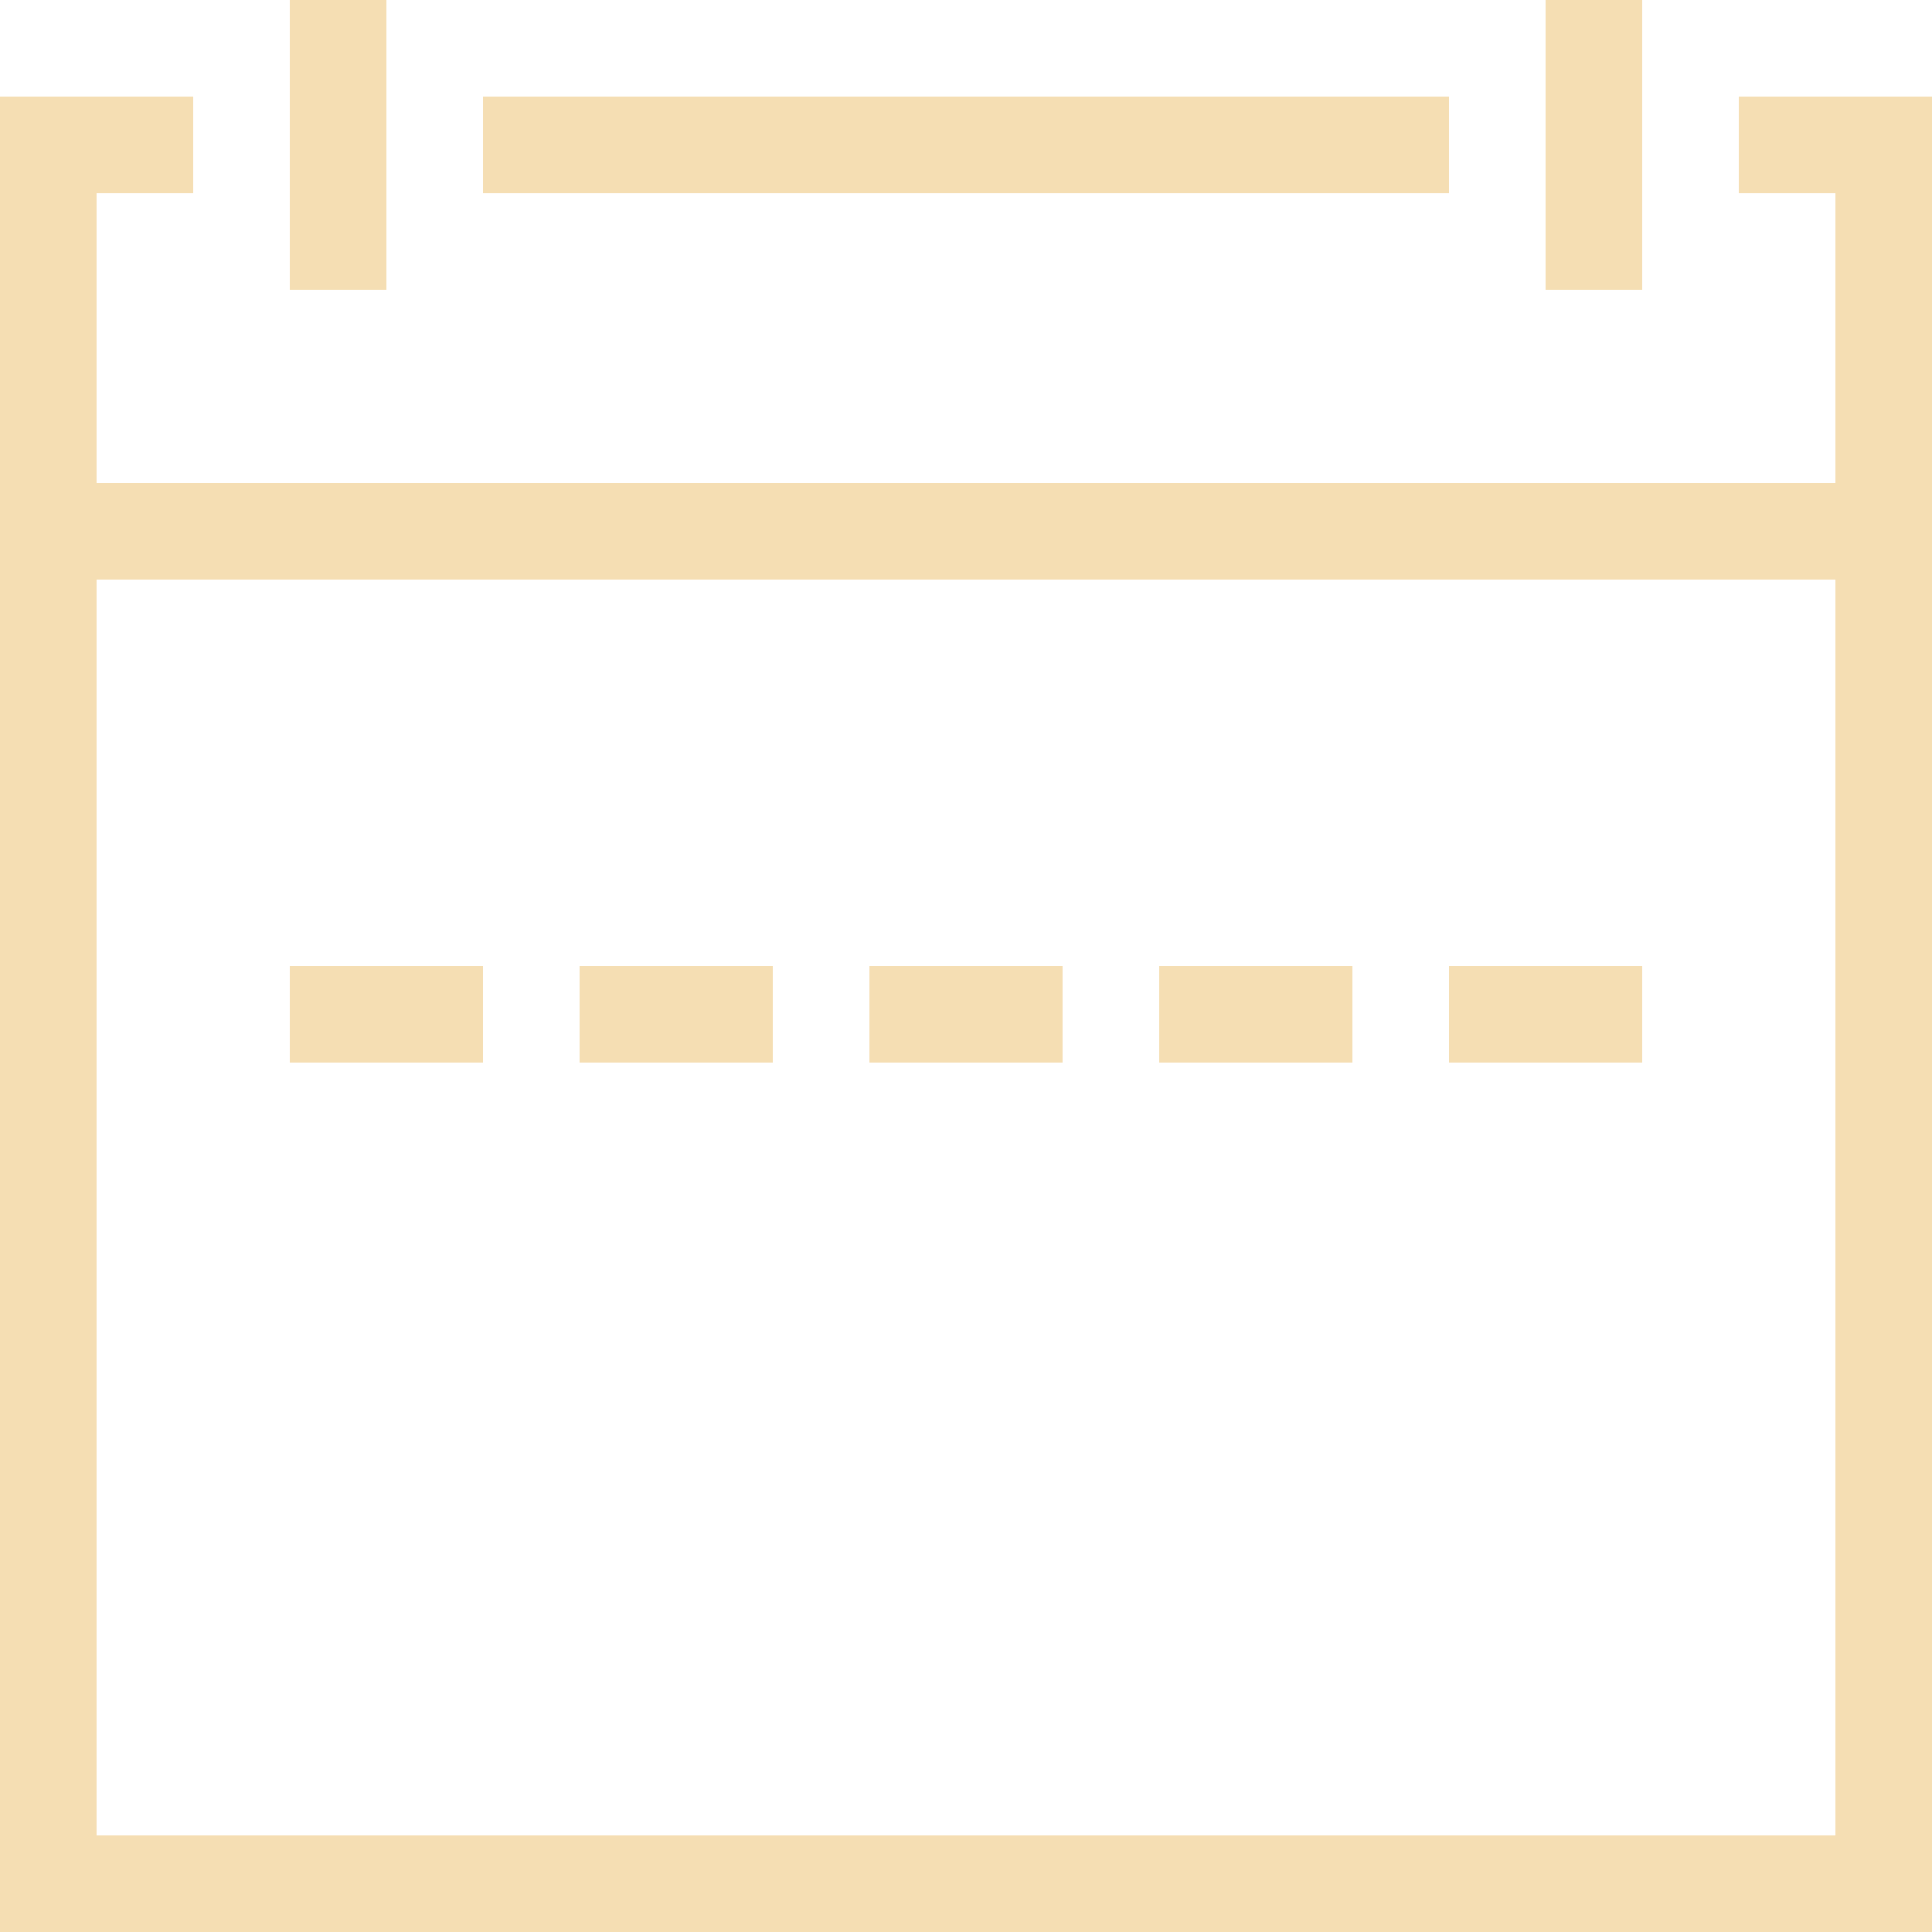 <svg viewBox="0 0 20 20" xmlns="http://www.w3.org/2000/svg"><path d="M3 0v3h1V0H3zm13 0v3h1V0h-1zM0 1v19h20V1h-2v1h1v3H1V2h1V1H0zm5 0v1h10V1H5zM1 6h18v13H1V6zm2 4v1h2v-1H3zm3 0v1h2v-1H6zm3 0v1h2v-1H9zm3 0v1h2v-1h-2zm3 0v1h2v-1h-2z" fill="#f5deb3" fill-opacity="1" stroke="none" stroke-width="0" class="fill-222222"></path></svg>